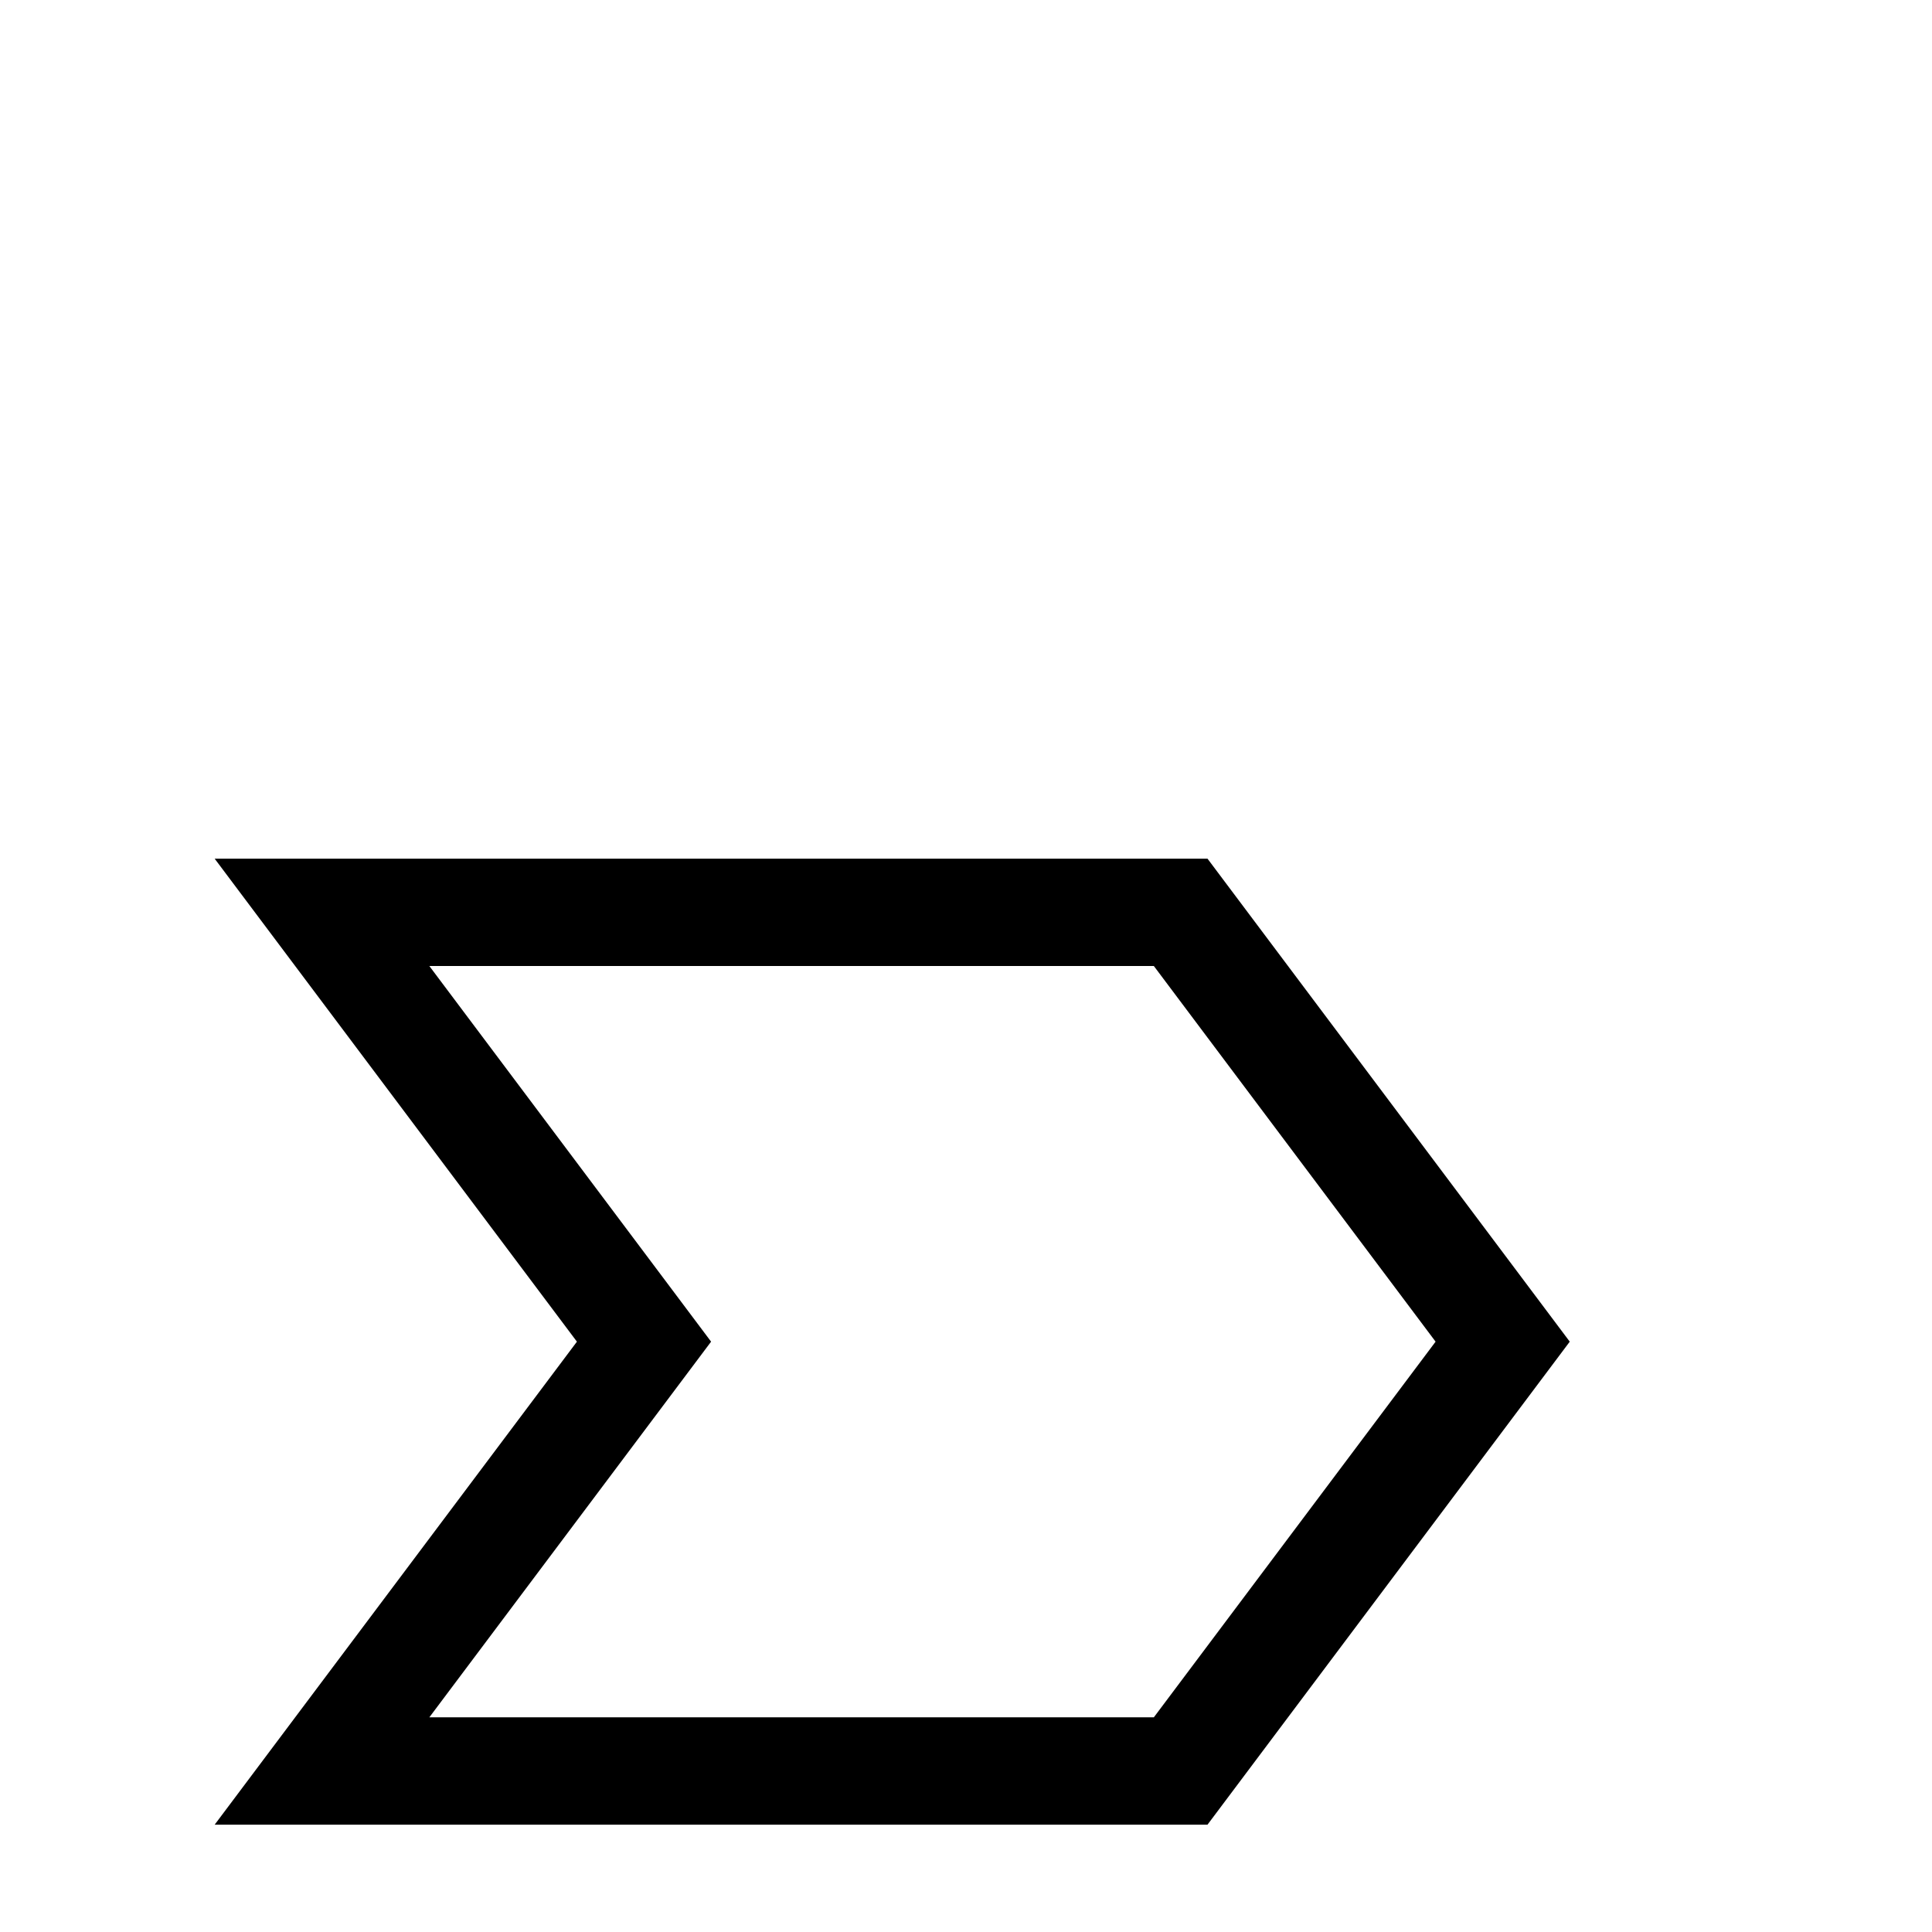 <!-- process task with border, goes in process tasks on the canvas -->
<svg viewBox="0,0,18,18" xmlns="http://www.w3.org/2000/svg">
    <polygon points="3,8.5 6,12.5 3,16.5 11,16.5 14,12.5 11,8.5 3,8.5" style="fill:none;stroke:black;stroke-width:1" />
</svg>